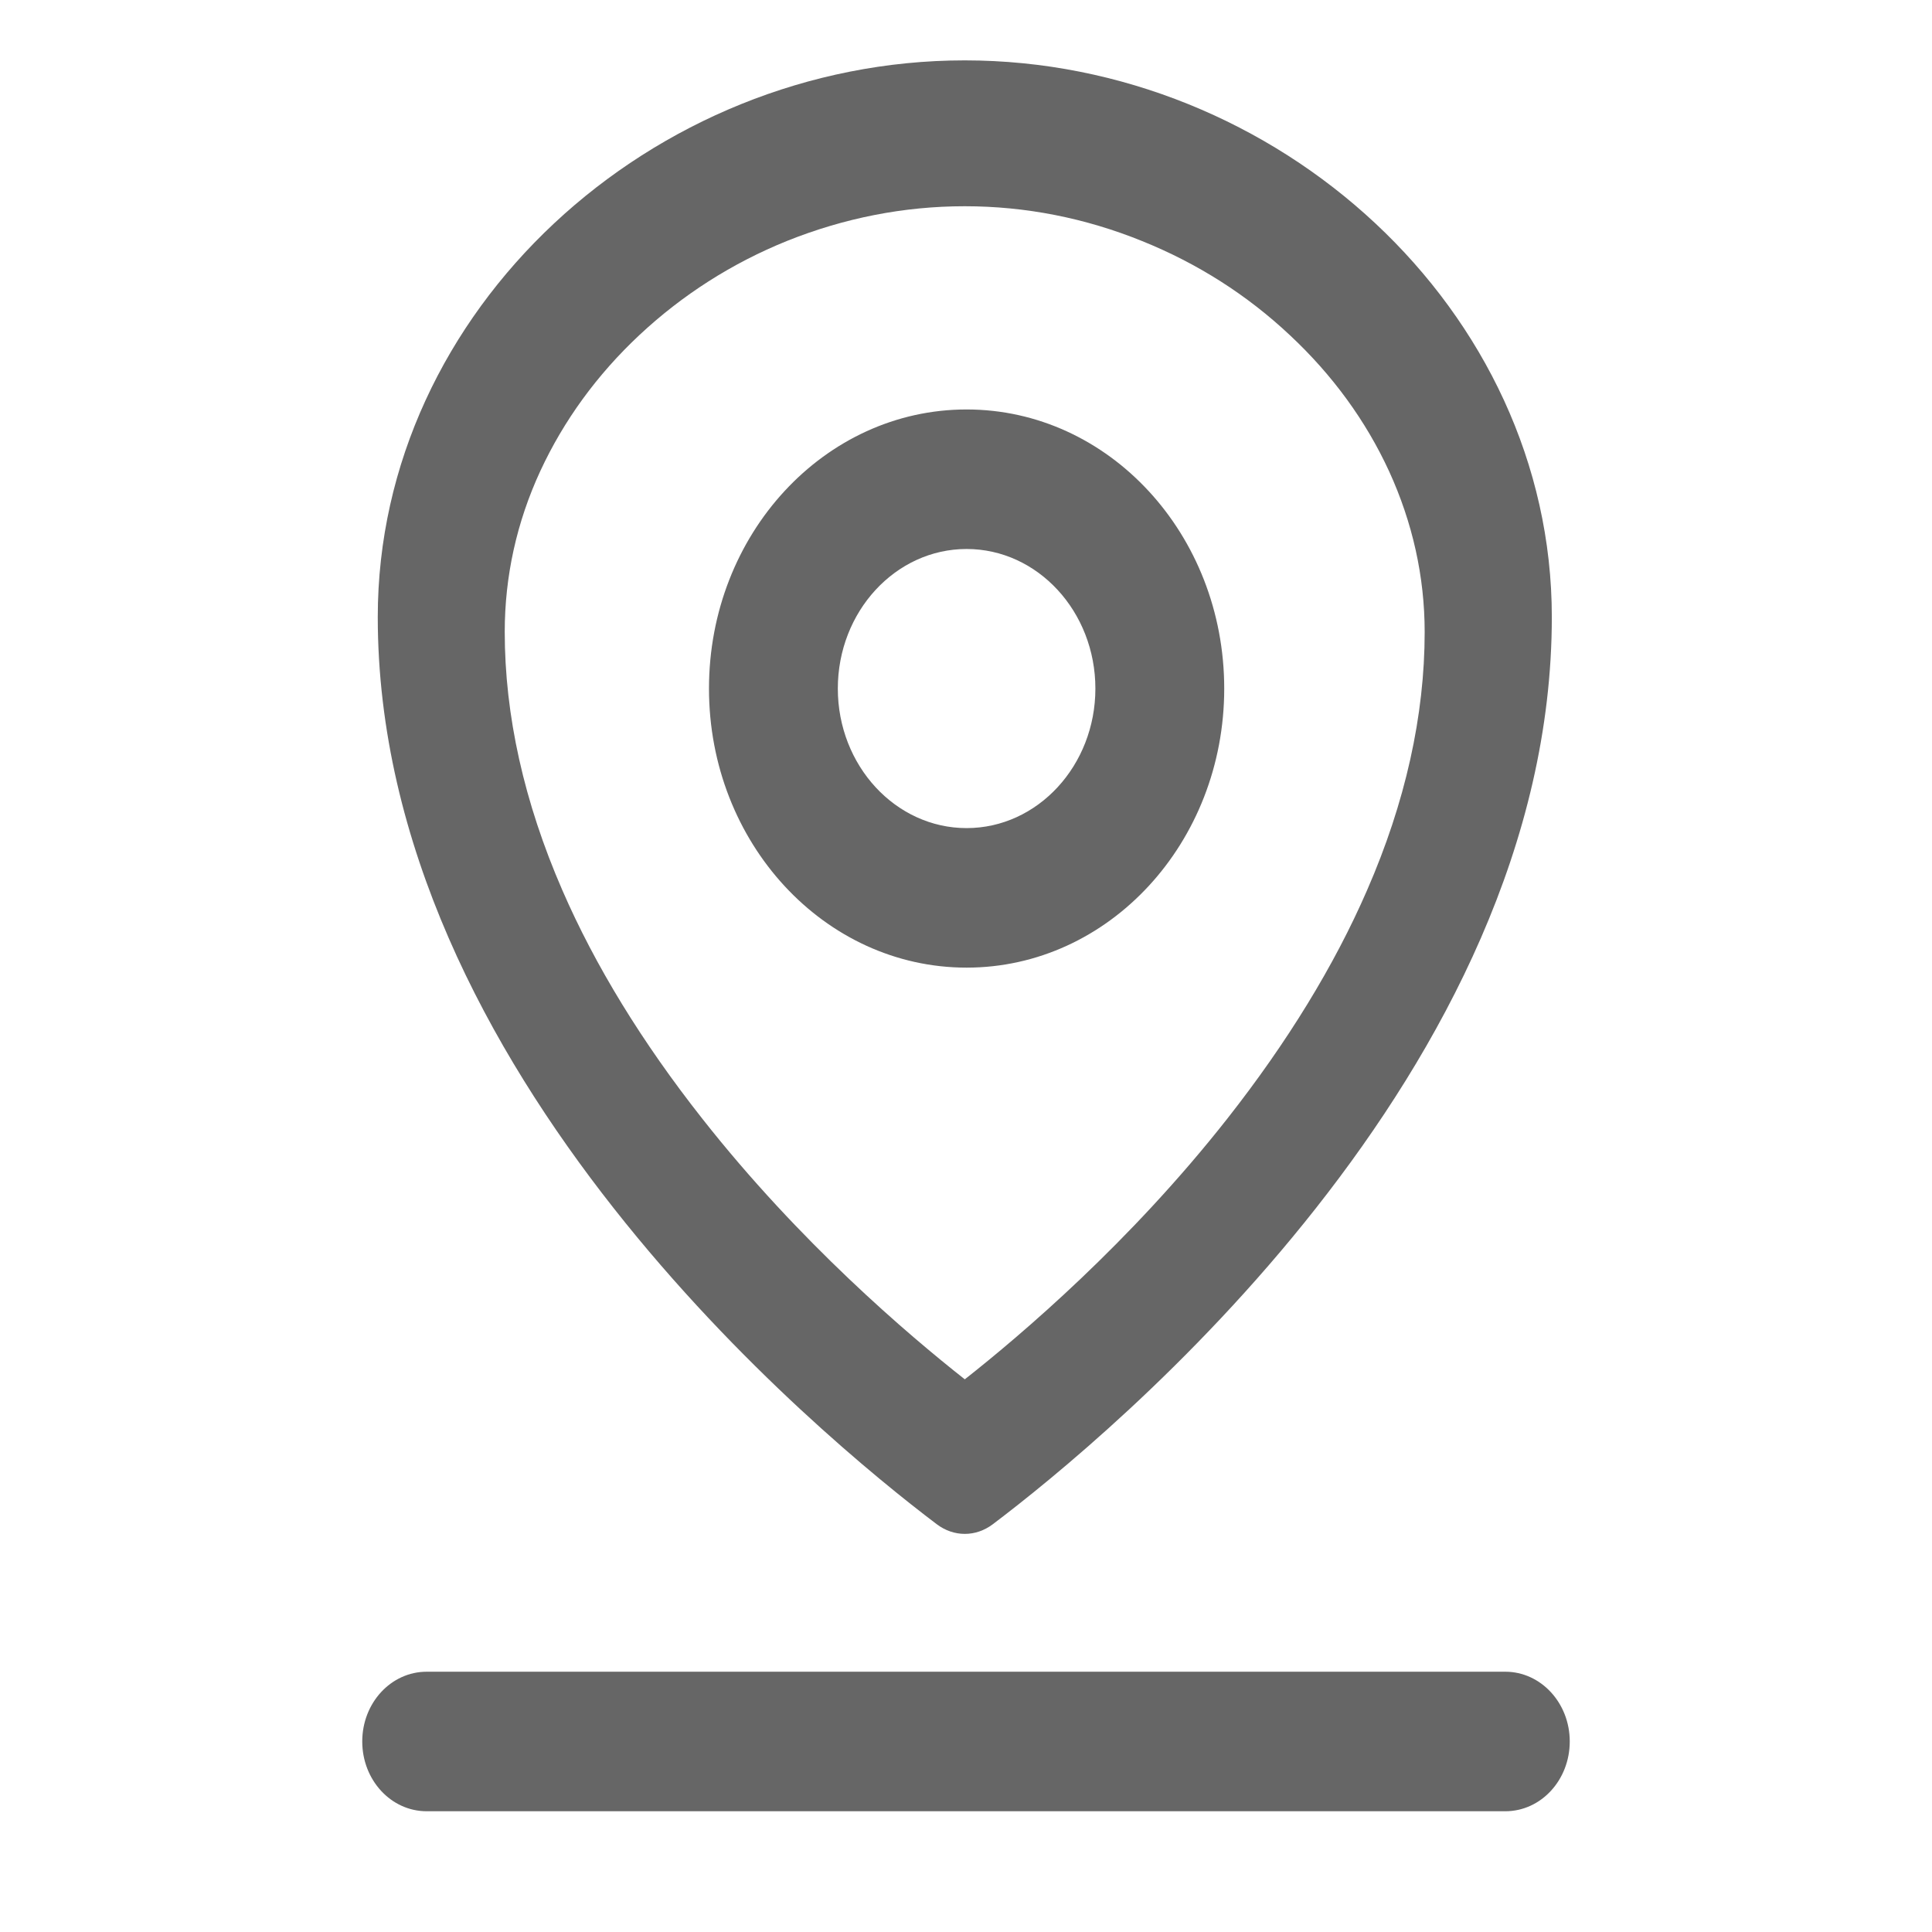 <!--?xml version="1.0" encoding="UTF-8"?-->
<svg width="32px" height="32px" viewBox="0 0 32 32" version="1.1" xmlns="http://www.w3.org/2000/svg" xmlns:xlink="http://www.w3.org/1999/xlink">
    <title>路径类</title>
    <g id="路径类" stroke="none" stroke-width="1" fill="none" fill-rule="evenodd">
        <g id="视觉修正模版" transform="translate(-2, -0.5)"></g>
        <g id="编组" transform="translate(6, 1)" fill="#333333" fill-rule="nonzero">
            <path d="M9.98,2.416 C10.987,2.416 11.977,2.611 12.92,2.994 C13.833,3.362 14.657,3.886 15.367,4.554 C16.07,5.211 16.623,5.97 17.007,6.804 C17.397,7.656 17.597,8.552 17.597,9.469 C17.597,10.852 17.277,12.293 16.643,13.745 C16.1,14.995 15.32,16.266 14.33,17.526 C12.717,19.578 10.92,21.105 9.98,21.846 C9.04,21.105 7.243,19.578 5.63,17.526 C4.637,16.266 3.857,14.995 3.313,13.742 C2.68,12.286 2.36,10.849 2.36,9.466 C2.36,8.548 2.557,7.649 2.95,6.8 C3.337,5.966 3.887,5.208 4.59,4.55 C5.3,3.886 6.123,3.359 7.037,2.99 C7.983,2.611 8.973,2.416 9.977,2.416 L9.98,2.416 L9.98,2.416 Z M9.98,0 L9.977,0 C4.803,0 0.257,4.128 0.257,9.22 C0.257,16.746 7.583,22.785 9.517,24.247 C9.657,24.352 9.817,24.406 9.98,24.406 C10.143,24.406 10.303,24.352 10.443,24.247 C12.377,22.785 19.703,16.746 19.703,9.22 C19.703,4.128 15.153,0 9.98,0 L9.98,0 L9.98,0 Z M10.01,5.782 C7.653,5.782 5.743,7.851 5.743,10.405 C5.743,12.958 7.653,15.027 10.01,15.027 C12.367,15.027 14.277,12.958 14.277,10.405 C14.277,7.851 12.367,5.782 10.01,5.782 Z M10.01,12.716 C8.833,12.716 7.877,11.679 7.877,10.405 C7.877,9.13 8.833,8.093 10.01,8.093 C11.187,8.093 12.143,9.13 12.143,10.405 C12.143,11.679 11.187,12.716 10.01,12.716 Z M20,27.844 C20,28.484 19.523,29 18.933,29 L1.067,29 C0.477,29 0,28.484 0,27.844 L0,27.844 C0,27.205 0.477,26.689 1.067,26.689 L18.933,26.689 C19.52,26.689 20,27.205 20,27.844 L20,27.844 Z" id="形状" fill="#666666"></path>
        </g>
    </g>
</svg>
